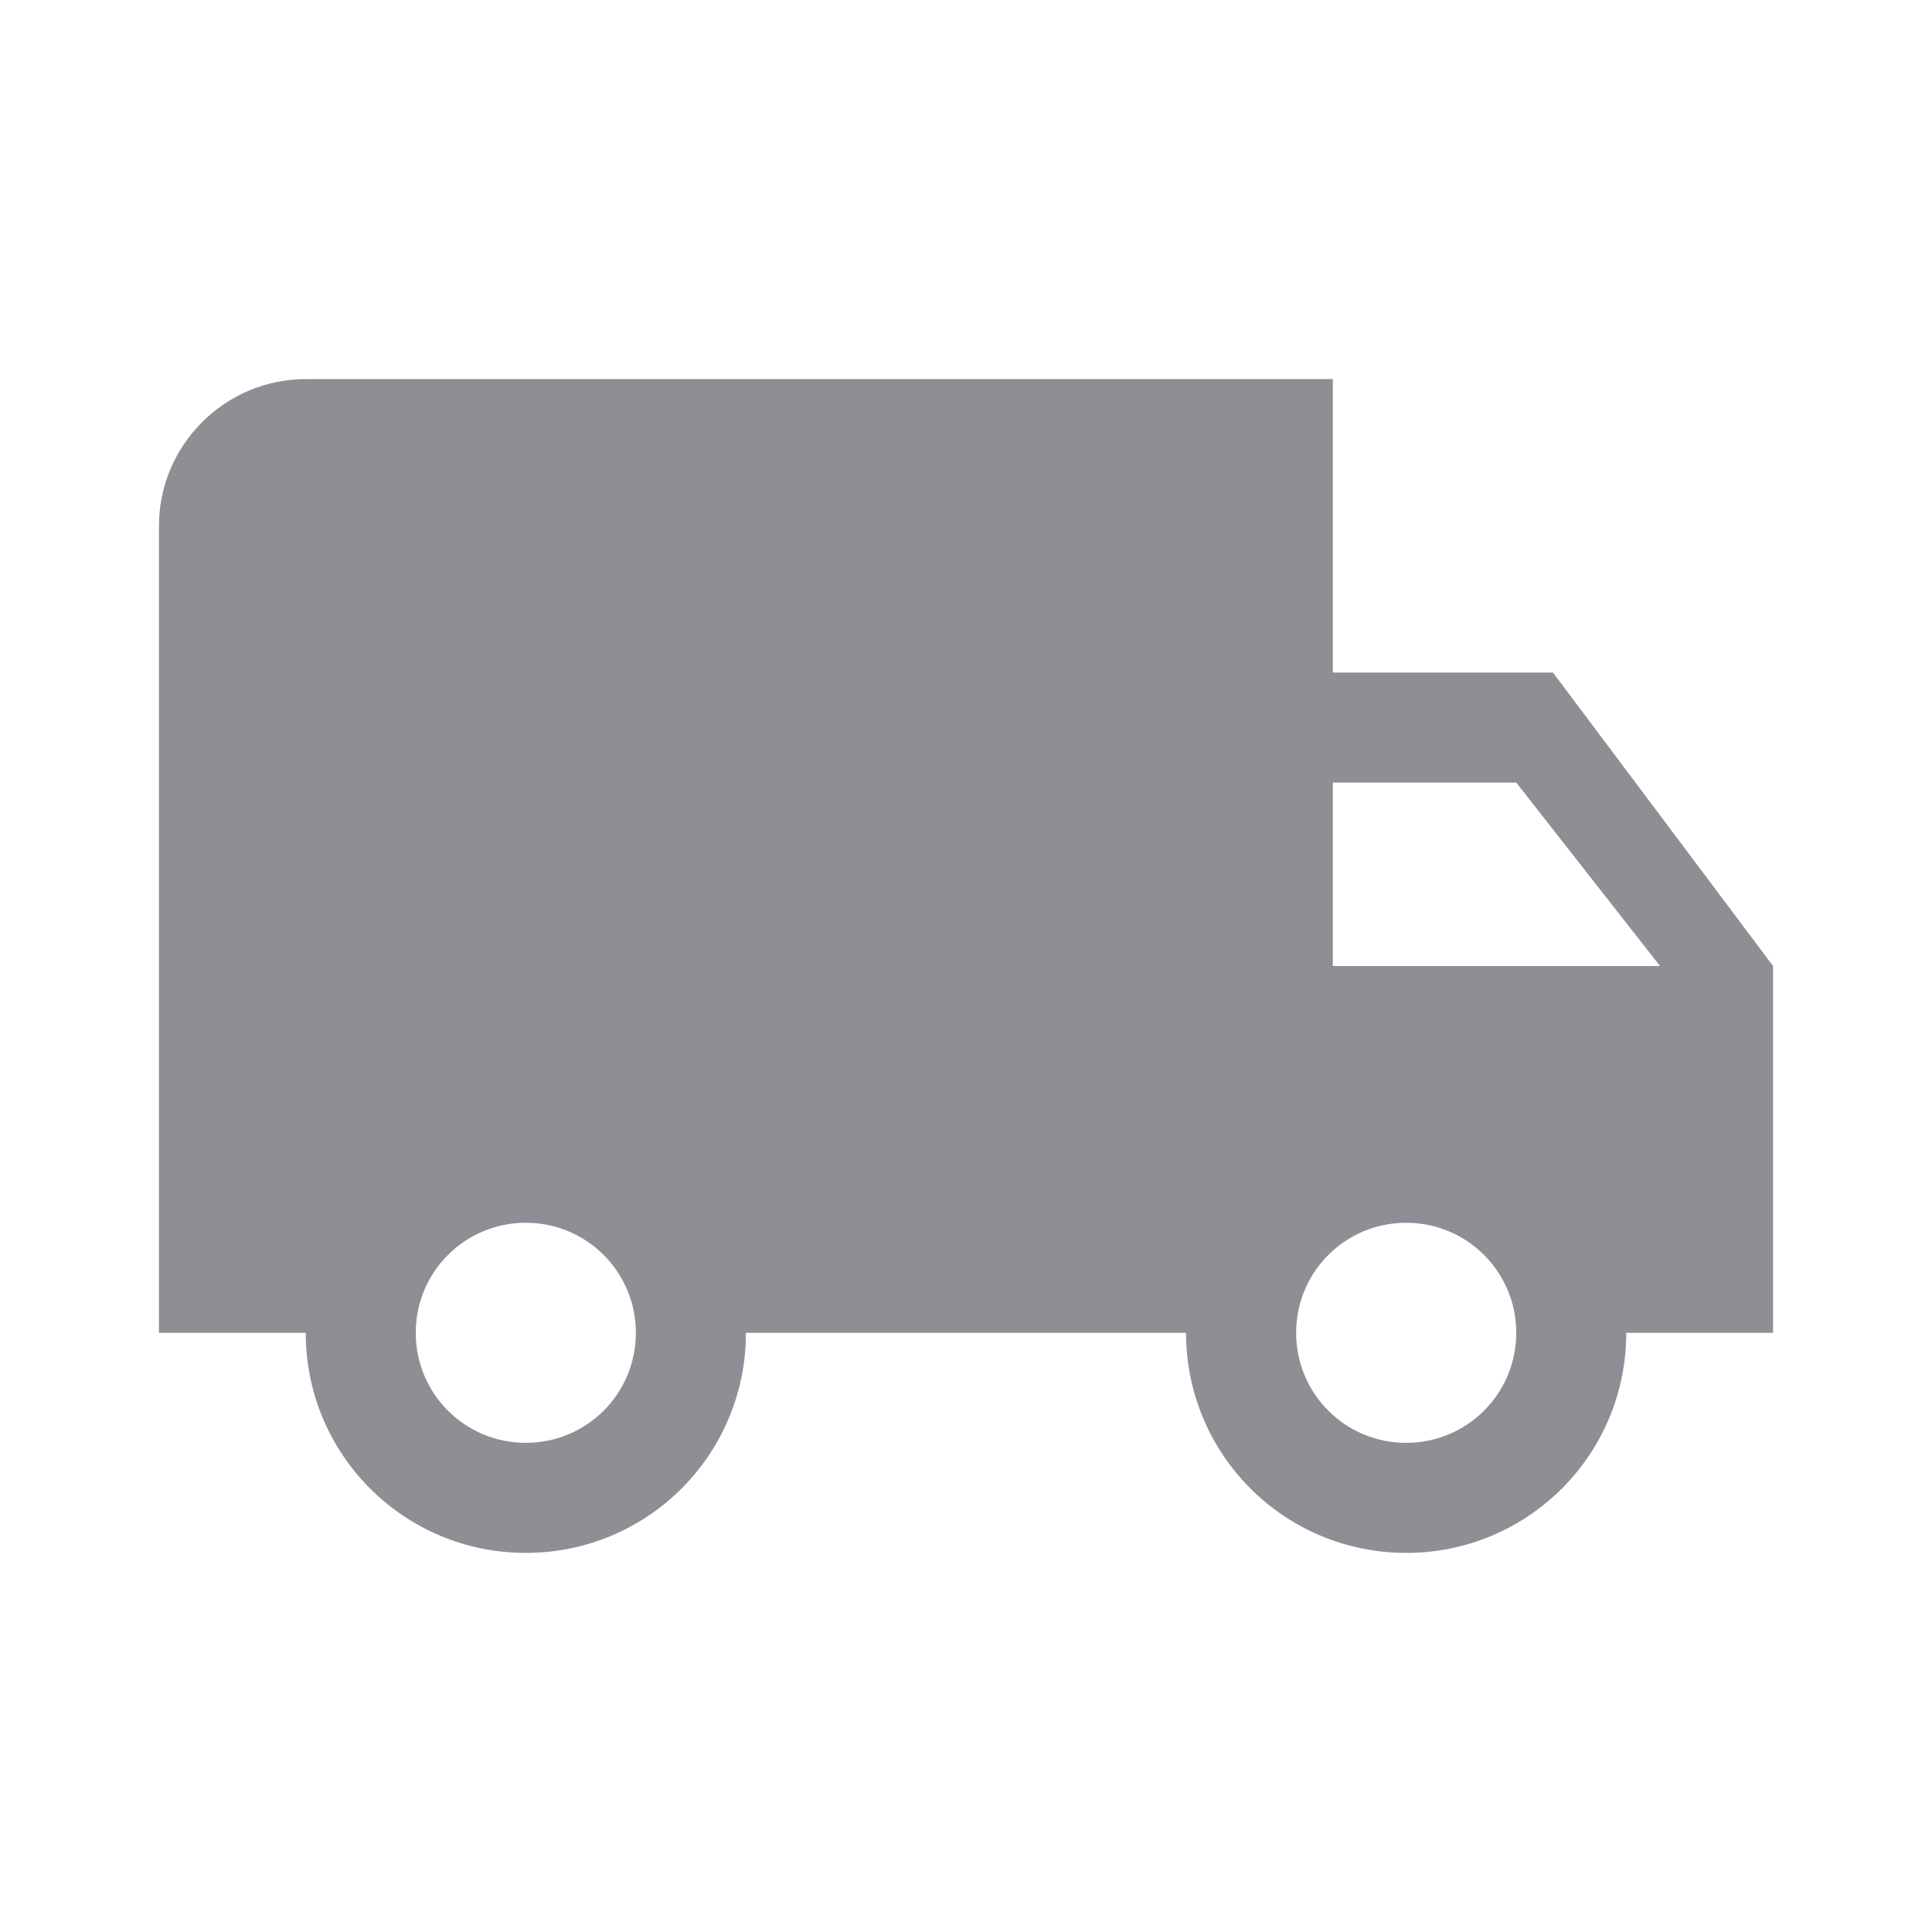 <?xml version="1.0" encoding="UTF-8"?>
<svg width="32px" height="32px" viewBox="0 0 32 32" version="1.1" xmlns="http://www.w3.org/2000/svg" xmlns:xlink="http://www.w3.org/1999/xlink">
    <!-- Generator: Sketch 50.2 (55047) - http://www.bohemiancoding.com/sketch -->
    <title>💟icons/shipping</title>
    <desc>Created with Sketch.</desc>
    <defs>
        <path d="M25.721,11.139 L22.076,11.139 L22.076,6.279 L5.064,6.279 C3.727,6.279 2.633,7.372 2.633,8.709 L2.633,22.076 L5.064,22.076 C5.064,24.093 6.692,25.721 8.709,25.721 C10.726,25.721 12.355,24.093 12.355,22.076 L19.645,22.076 C19.645,24.093 21.274,25.721 23.291,25.721 C25.308,25.721 26.936,24.093 26.936,22.076 L29.367,22.076 L29.367,16 L25.721,11.139 L25.721,11.139 Z M8.709,23.898 C7.701,23.898 6.886,23.084 6.886,22.076 C6.886,21.067 7.701,20.253 8.709,20.253 C9.718,20.253 10.532,21.067 10.532,22.076 C10.532,23.084 9.718,23.898 8.709,23.898 L8.709,23.898 Z M25.114,12.962 L27.495,16 L22.076,16 L22.076,12.962 L25.114,12.962 L25.114,12.962 Z M23.291,23.898 C22.282,23.898 21.468,23.084 21.468,22.076 C21.468,21.067 22.282,20.253 23.291,20.253 C24.299,20.253 25.114,21.067 25.114,22.076 C25.114,23.084 24.299,23.898 23.291,23.898 L23.291,23.898 Z" id="path-1"></path>
    </defs>
    <g id="💟icons/shipping" stroke="none" stroke-width="1" fill="none" fill-rule="evenodd">
        <mask id="mask-2" fill="white">
            <use xlink:href="#path-1"></use>
        </mask>
        <use id="Icon" fill="#8F8E94" xlink:href="#path-1"></use>
    </g>
</svg>